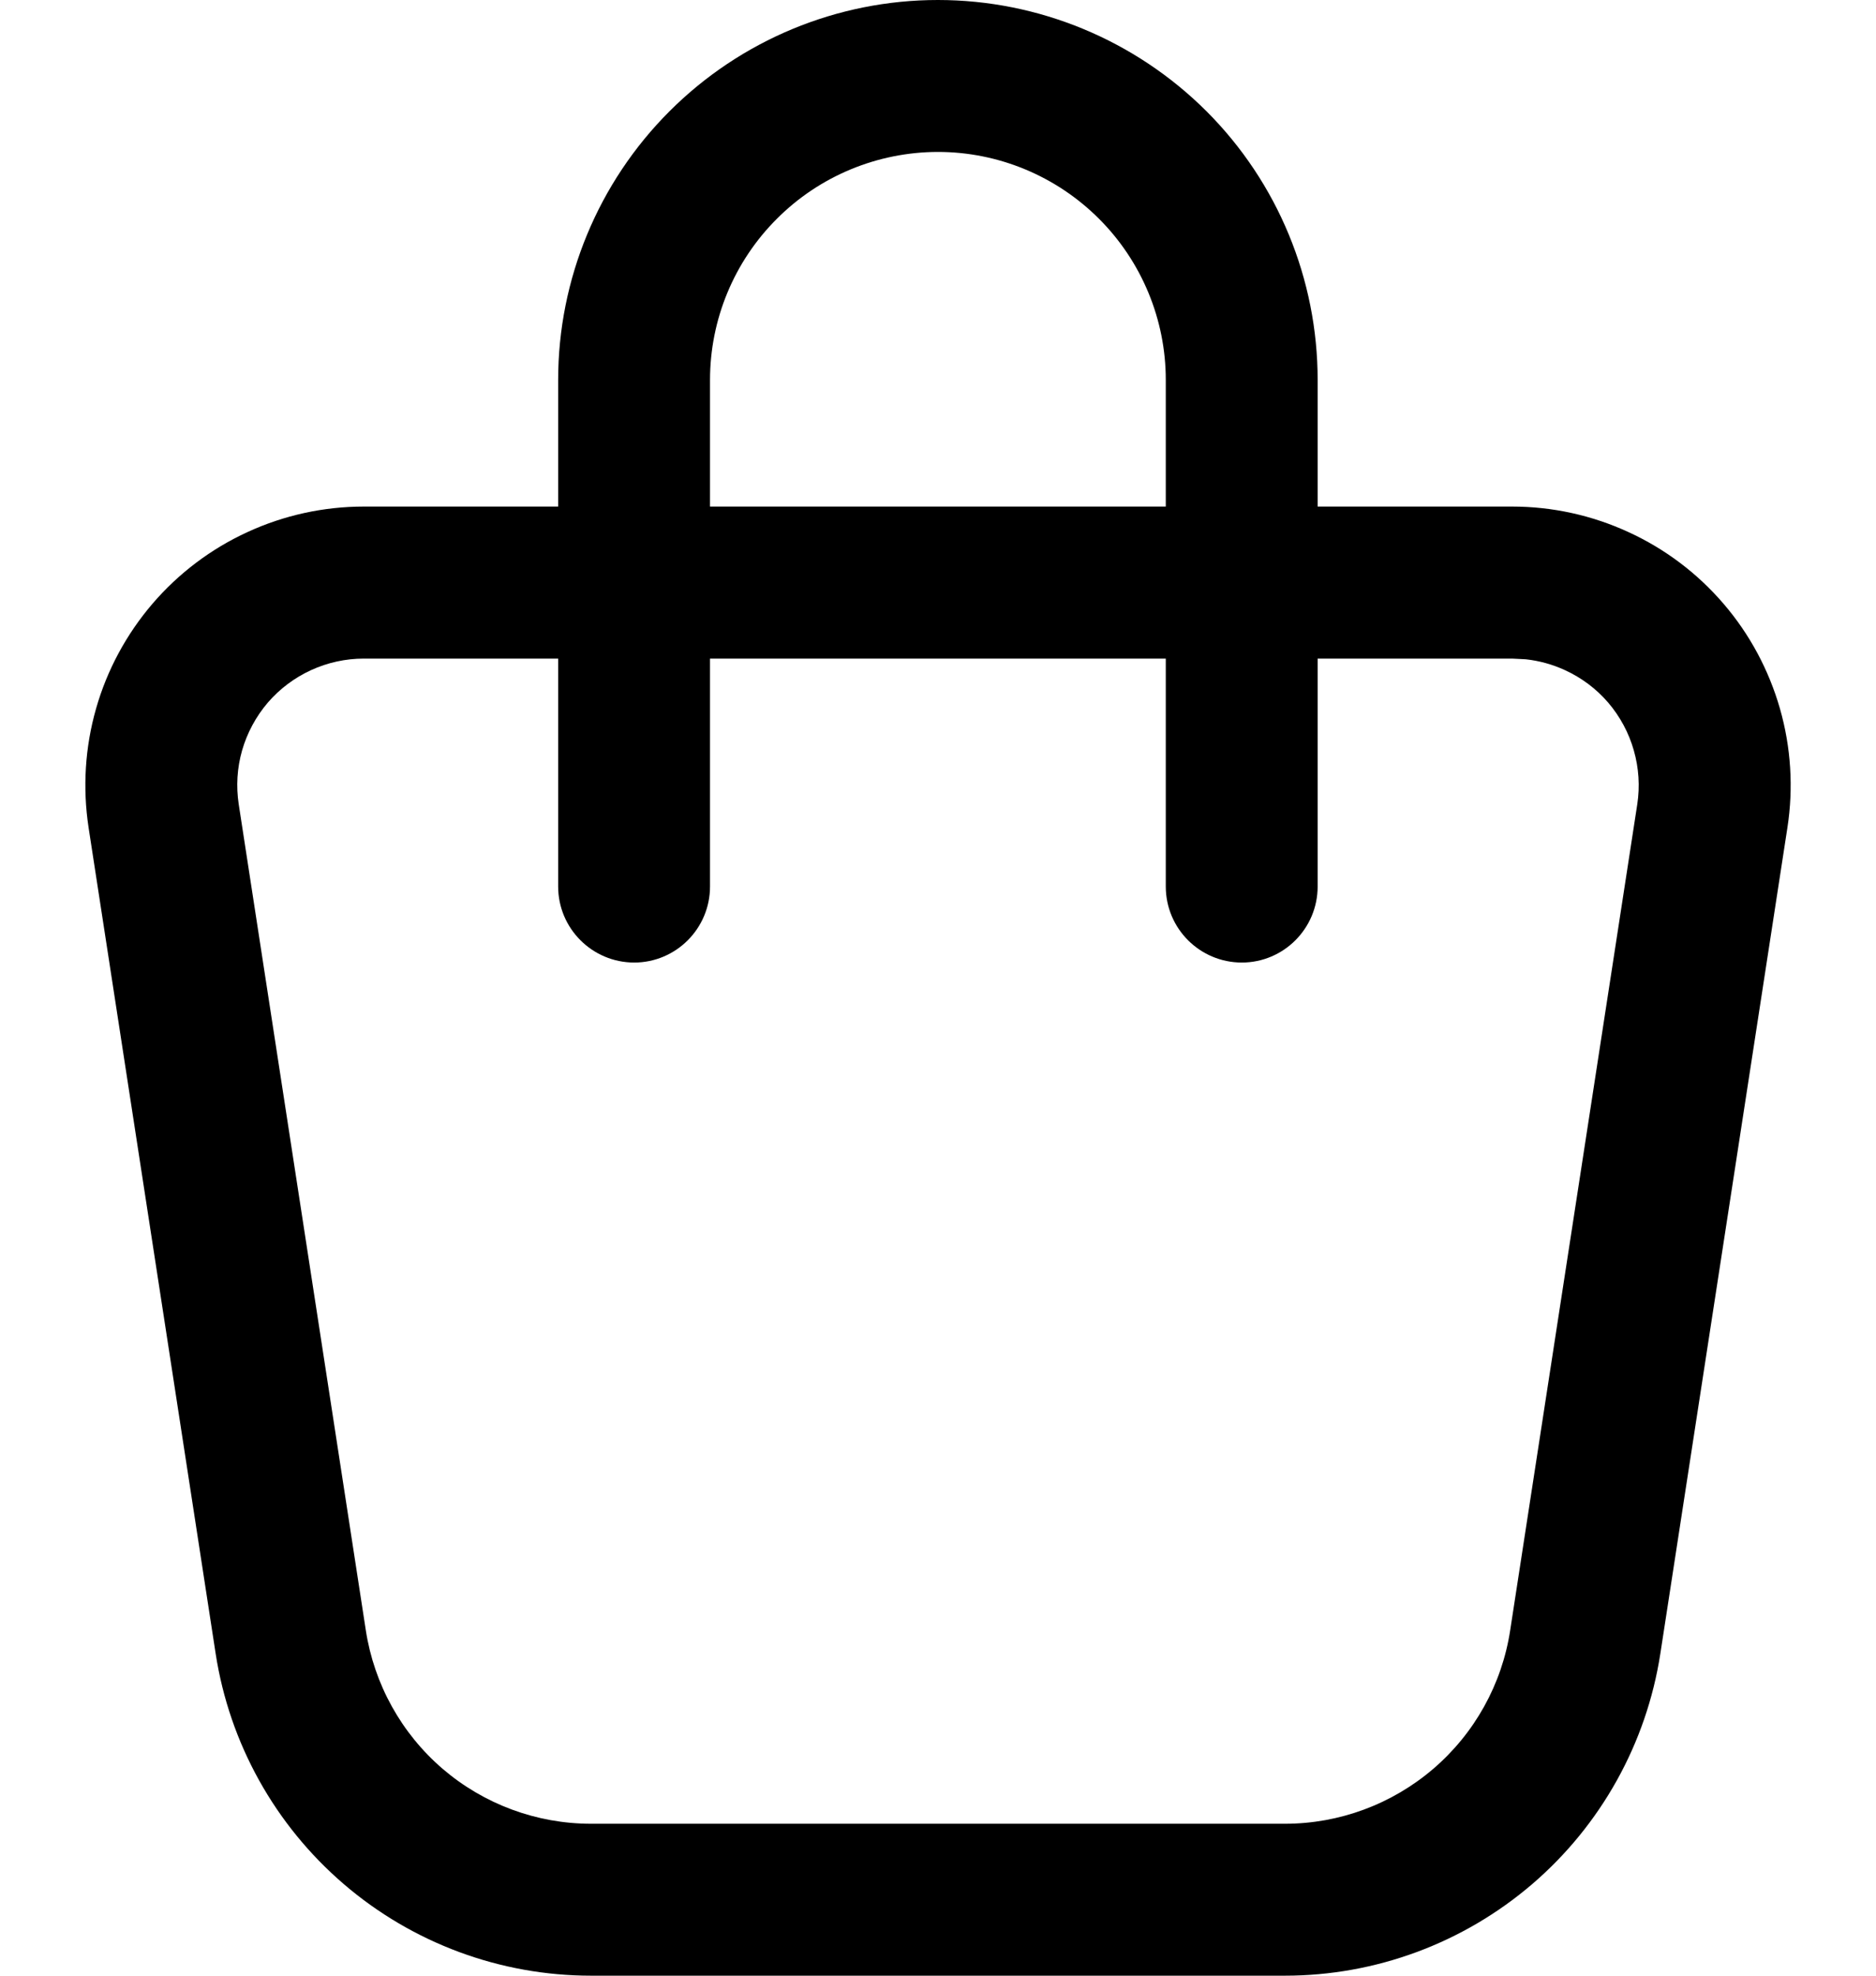 <svg width="19" height="20" viewBox="0 0 19 20" fill="none" xmlns="http://www.w3.org/2000/svg">
<path d="M11.807 3.846C11.807 3.234 11.563 2.647 11.131 2.215C10.698 1.782 10.111 1.538 9.499 1.538C8.887 1.539 8.3 1.782 7.868 2.215C7.435 2.647 7.191 3.234 7.191 3.846V5.128H11.807V3.846ZM11.807 8.974V6.667H7.191V8.974C7.191 9.399 6.847 9.744 6.422 9.744C5.998 9.743 5.653 9.399 5.653 8.974V6.667H3.685C3.5 6.667 3.318 6.707 3.15 6.784C2.982 6.861 2.833 6.973 2.712 7.113C2.592 7.254 2.503 7.419 2.452 7.596C2.401 7.774 2.39 7.96 2.418 8.143L3.705 16.504C3.789 17.049 4.065 17.547 4.483 17.906C4.901 18.264 5.434 18.462 5.986 18.462H13.014C13.565 18.462 14.098 18.264 14.516 17.906C14.935 17.547 15.212 17.049 15.295 16.504L16.582 8.143C16.61 7.961 16.598 7.774 16.547 7.596C16.497 7.419 16.408 7.254 16.288 7.113C16.168 6.973 16.018 6.861 15.85 6.784C15.724 6.726 15.59 6.689 15.453 6.674L15.315 6.667H13.345V8.974C13.345 9.399 13.001 9.744 12.576 9.744C12.151 9.743 11.807 9.399 11.807 8.974ZM13.345 5.128H15.315C15.721 5.128 16.123 5.216 16.492 5.386C16.862 5.555 17.191 5.803 17.456 6.112C17.721 6.42 17.915 6.783 18.027 7.173C18.139 7.564 18.165 7.975 18.103 8.377L16.816 16.739C16.676 17.647 16.215 18.475 15.518 19.073C14.82 19.671 13.932 20 13.014 20H5.986C5.067 20 4.179 19.671 3.482 19.073C2.784 18.474 2.324 17.647 2.184 16.739L0.897 8.377C0.836 7.975 0.861 7.564 0.973 7.173C1.084 6.783 1.28 6.42 1.544 6.112C1.809 5.803 2.138 5.555 2.507 5.386C2.876 5.216 3.278 5.128 3.685 5.128H5.653V3.846C5.653 2.826 6.059 1.848 6.78 1.127C7.501 0.406 8.479 7.87399e-05 9.499 0C10.519 0 11.498 0.406 12.22 1.127C12.941 1.848 13.345 2.826 13.345 3.846V5.128Z" fill="black"/>
</svg>
